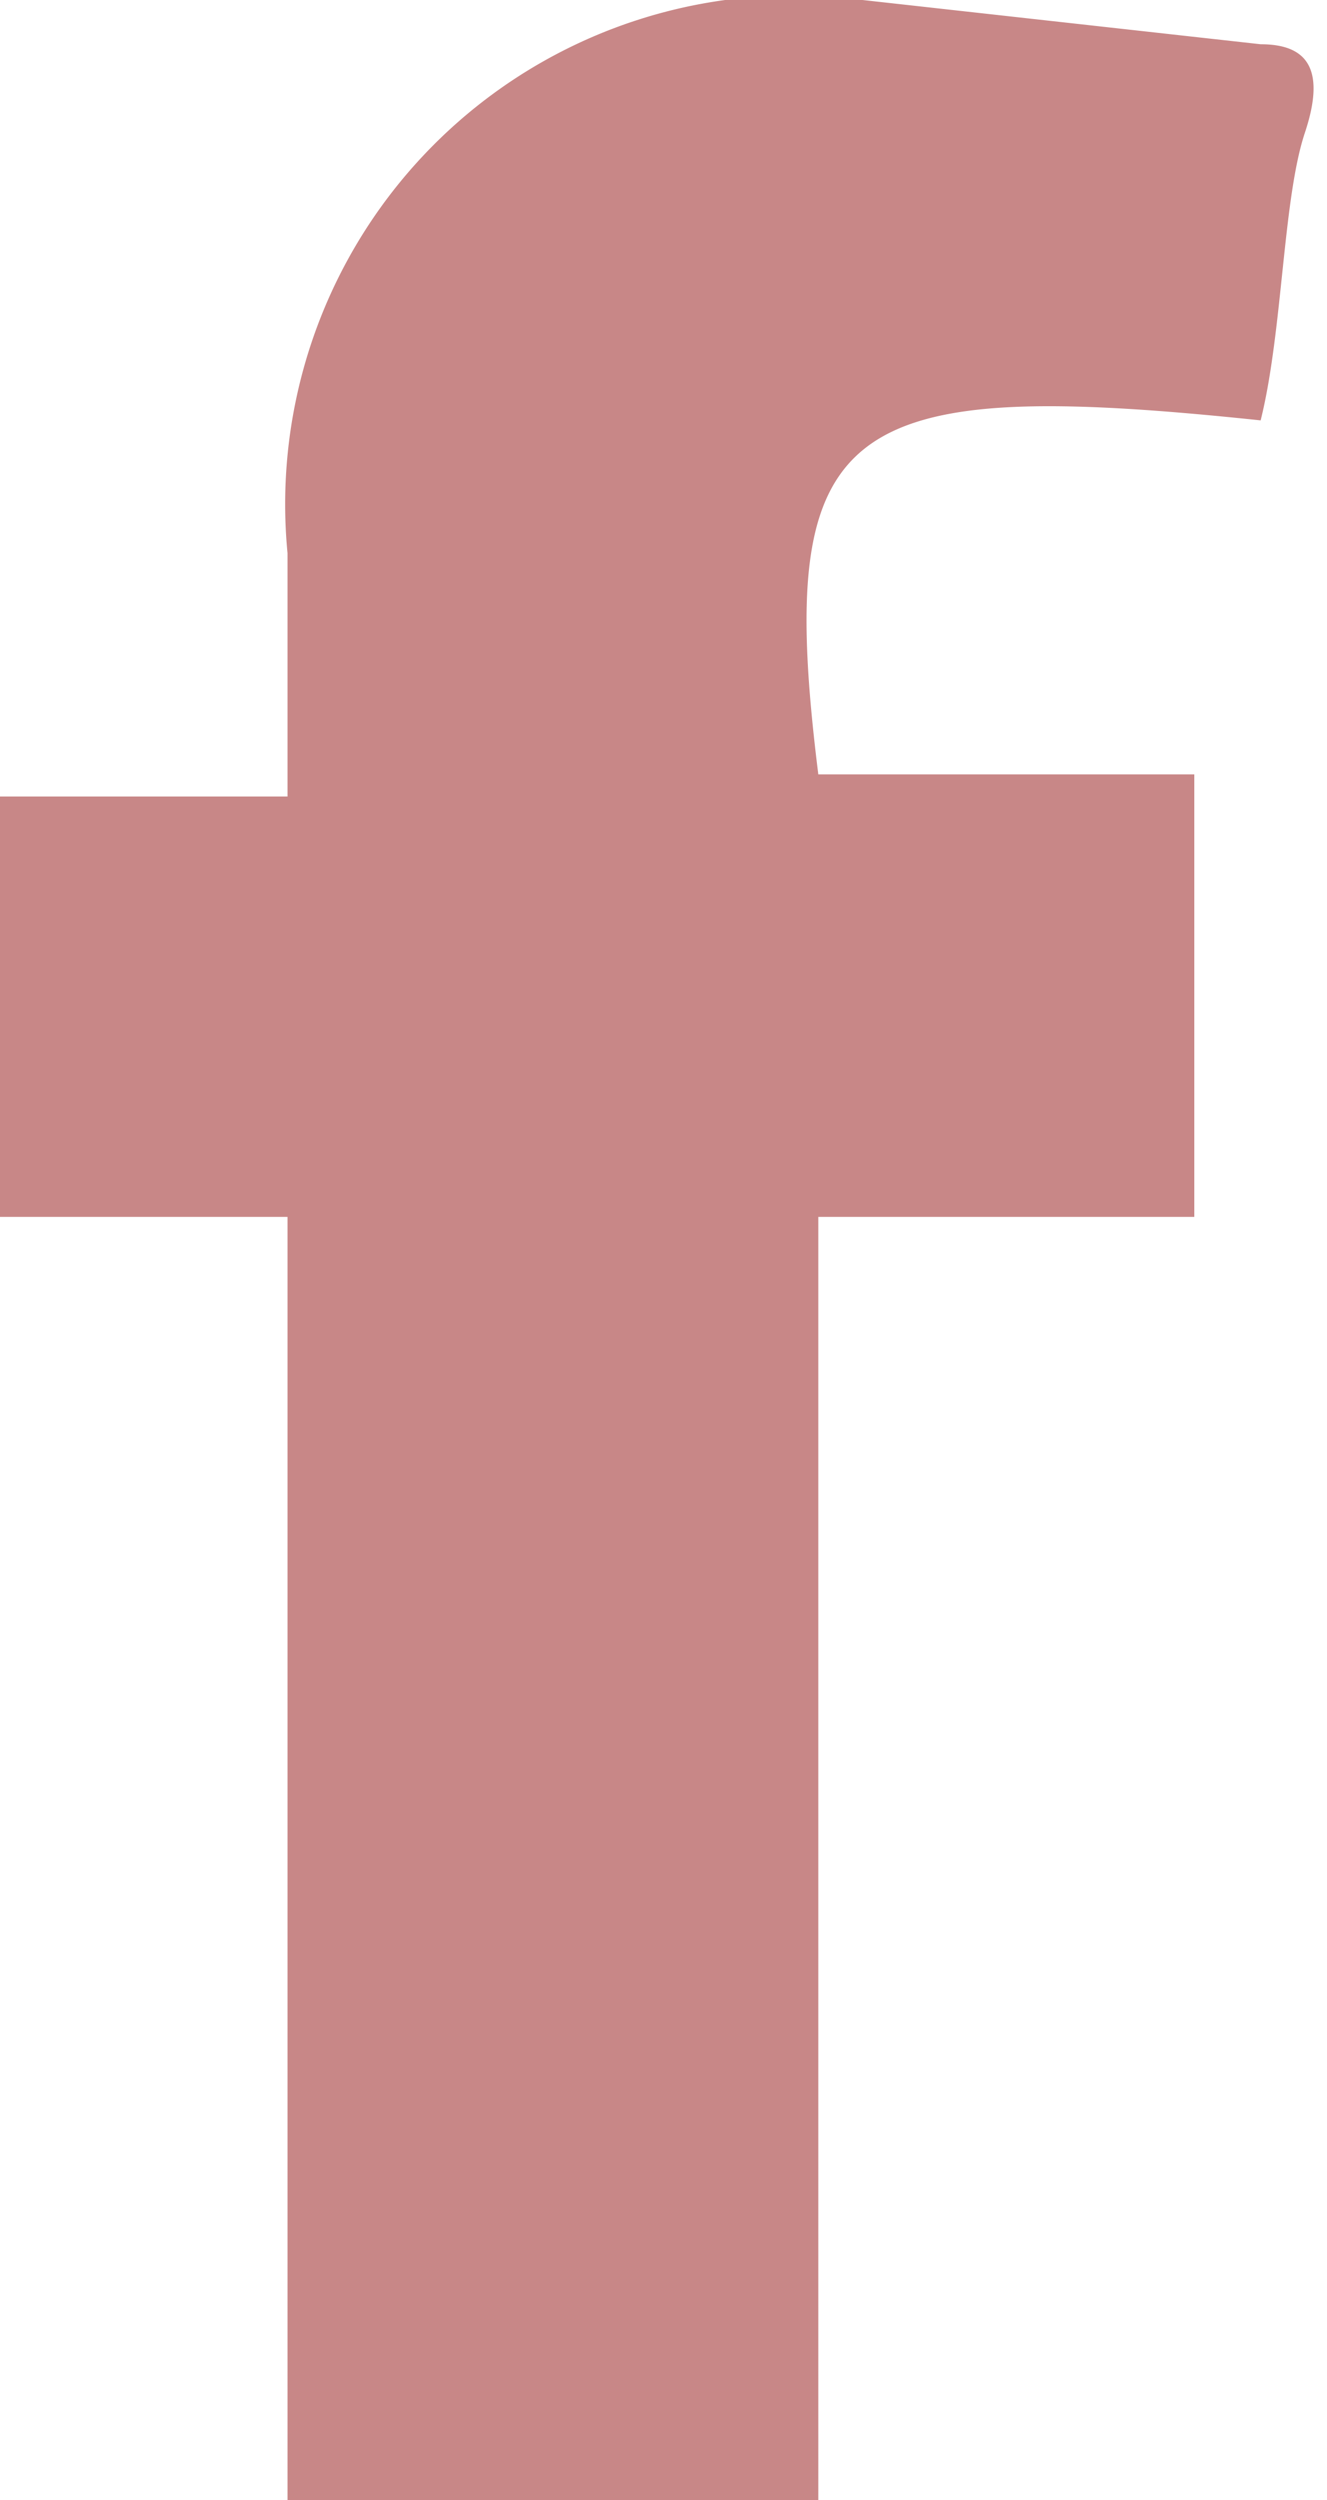 <svg id="fe3bb1c0-59e7-42bc-a403-afbc742cea3b" data-name="Capa 1" xmlns="http://www.w3.org/2000/svg" viewBox="0 0 6 11.3"><defs><style>.bbdc4d08-36df-4502-a4c9-8f91e252b405{fill:#c88787;}</style></defs><title>Propuesta de Diseño</title><path class="bbdc4d08-36df-4502-a4c9-8f91e252b405" d="M5.7,1.9c-1.9-.2-2.2,0-2,1.6H5.4v2H3.7v5.8H1.3V5.5H0V3.6H1.3V2.5A2.3,2.3,0,0,1,3.9,0L5.7.2c.2,0,.3.1.2.4S5.8,1.5,5.7,1.9Z"/></svg>